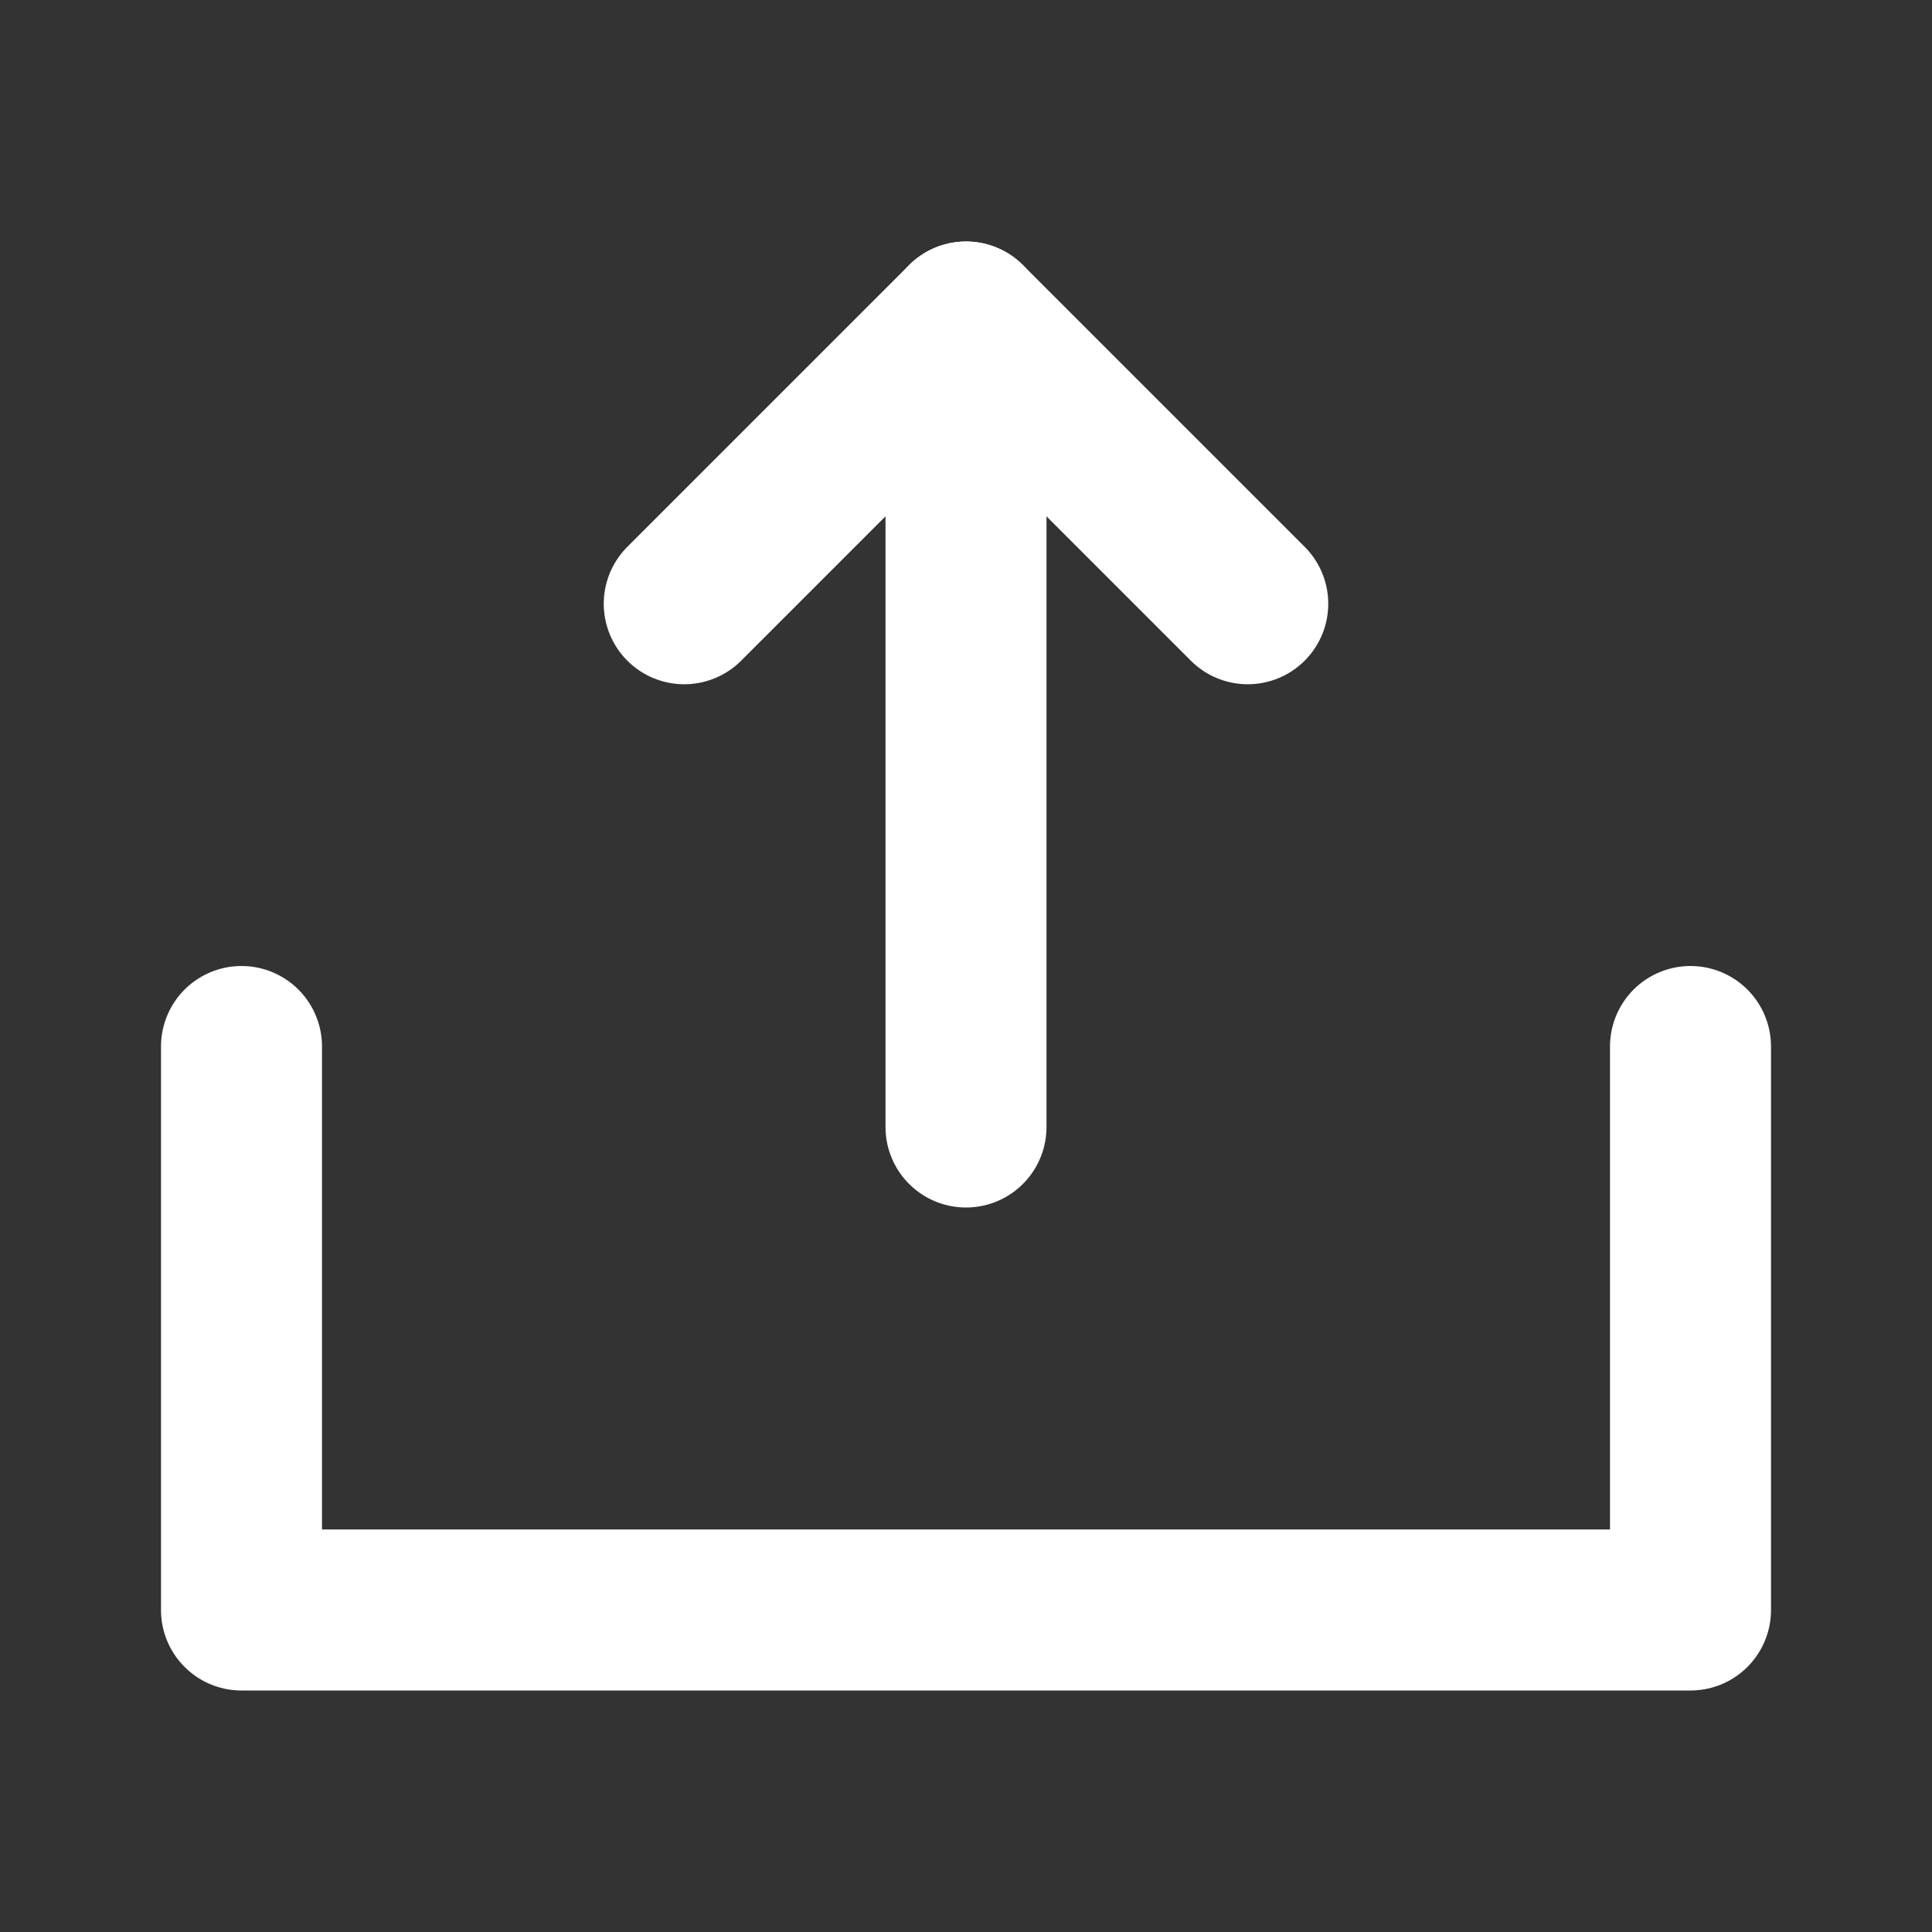 <svg width="24" height="24" viewBox="0 0 24 24" fill="none" xmlns="http://www.w3.org/2000/svg">
<rect x="0" y="0" width="24" height="24" fill="#333333" stroke="none"/>
<path d="M12 14V4" stroke="white" stroke-width="2" stroke-linecap="round" stroke-linejoin="round"/>
<path d="M15.5 7.5L12 4L8.5 7.5" stroke="white" stroke-width="2" stroke-linecap="round" stroke-linejoin="round"/>
<path d="M3 13V20H21V13" stroke="white" stroke-width="2" stroke-linecap="round" stroke-linejoin="round"/>
</svg>
